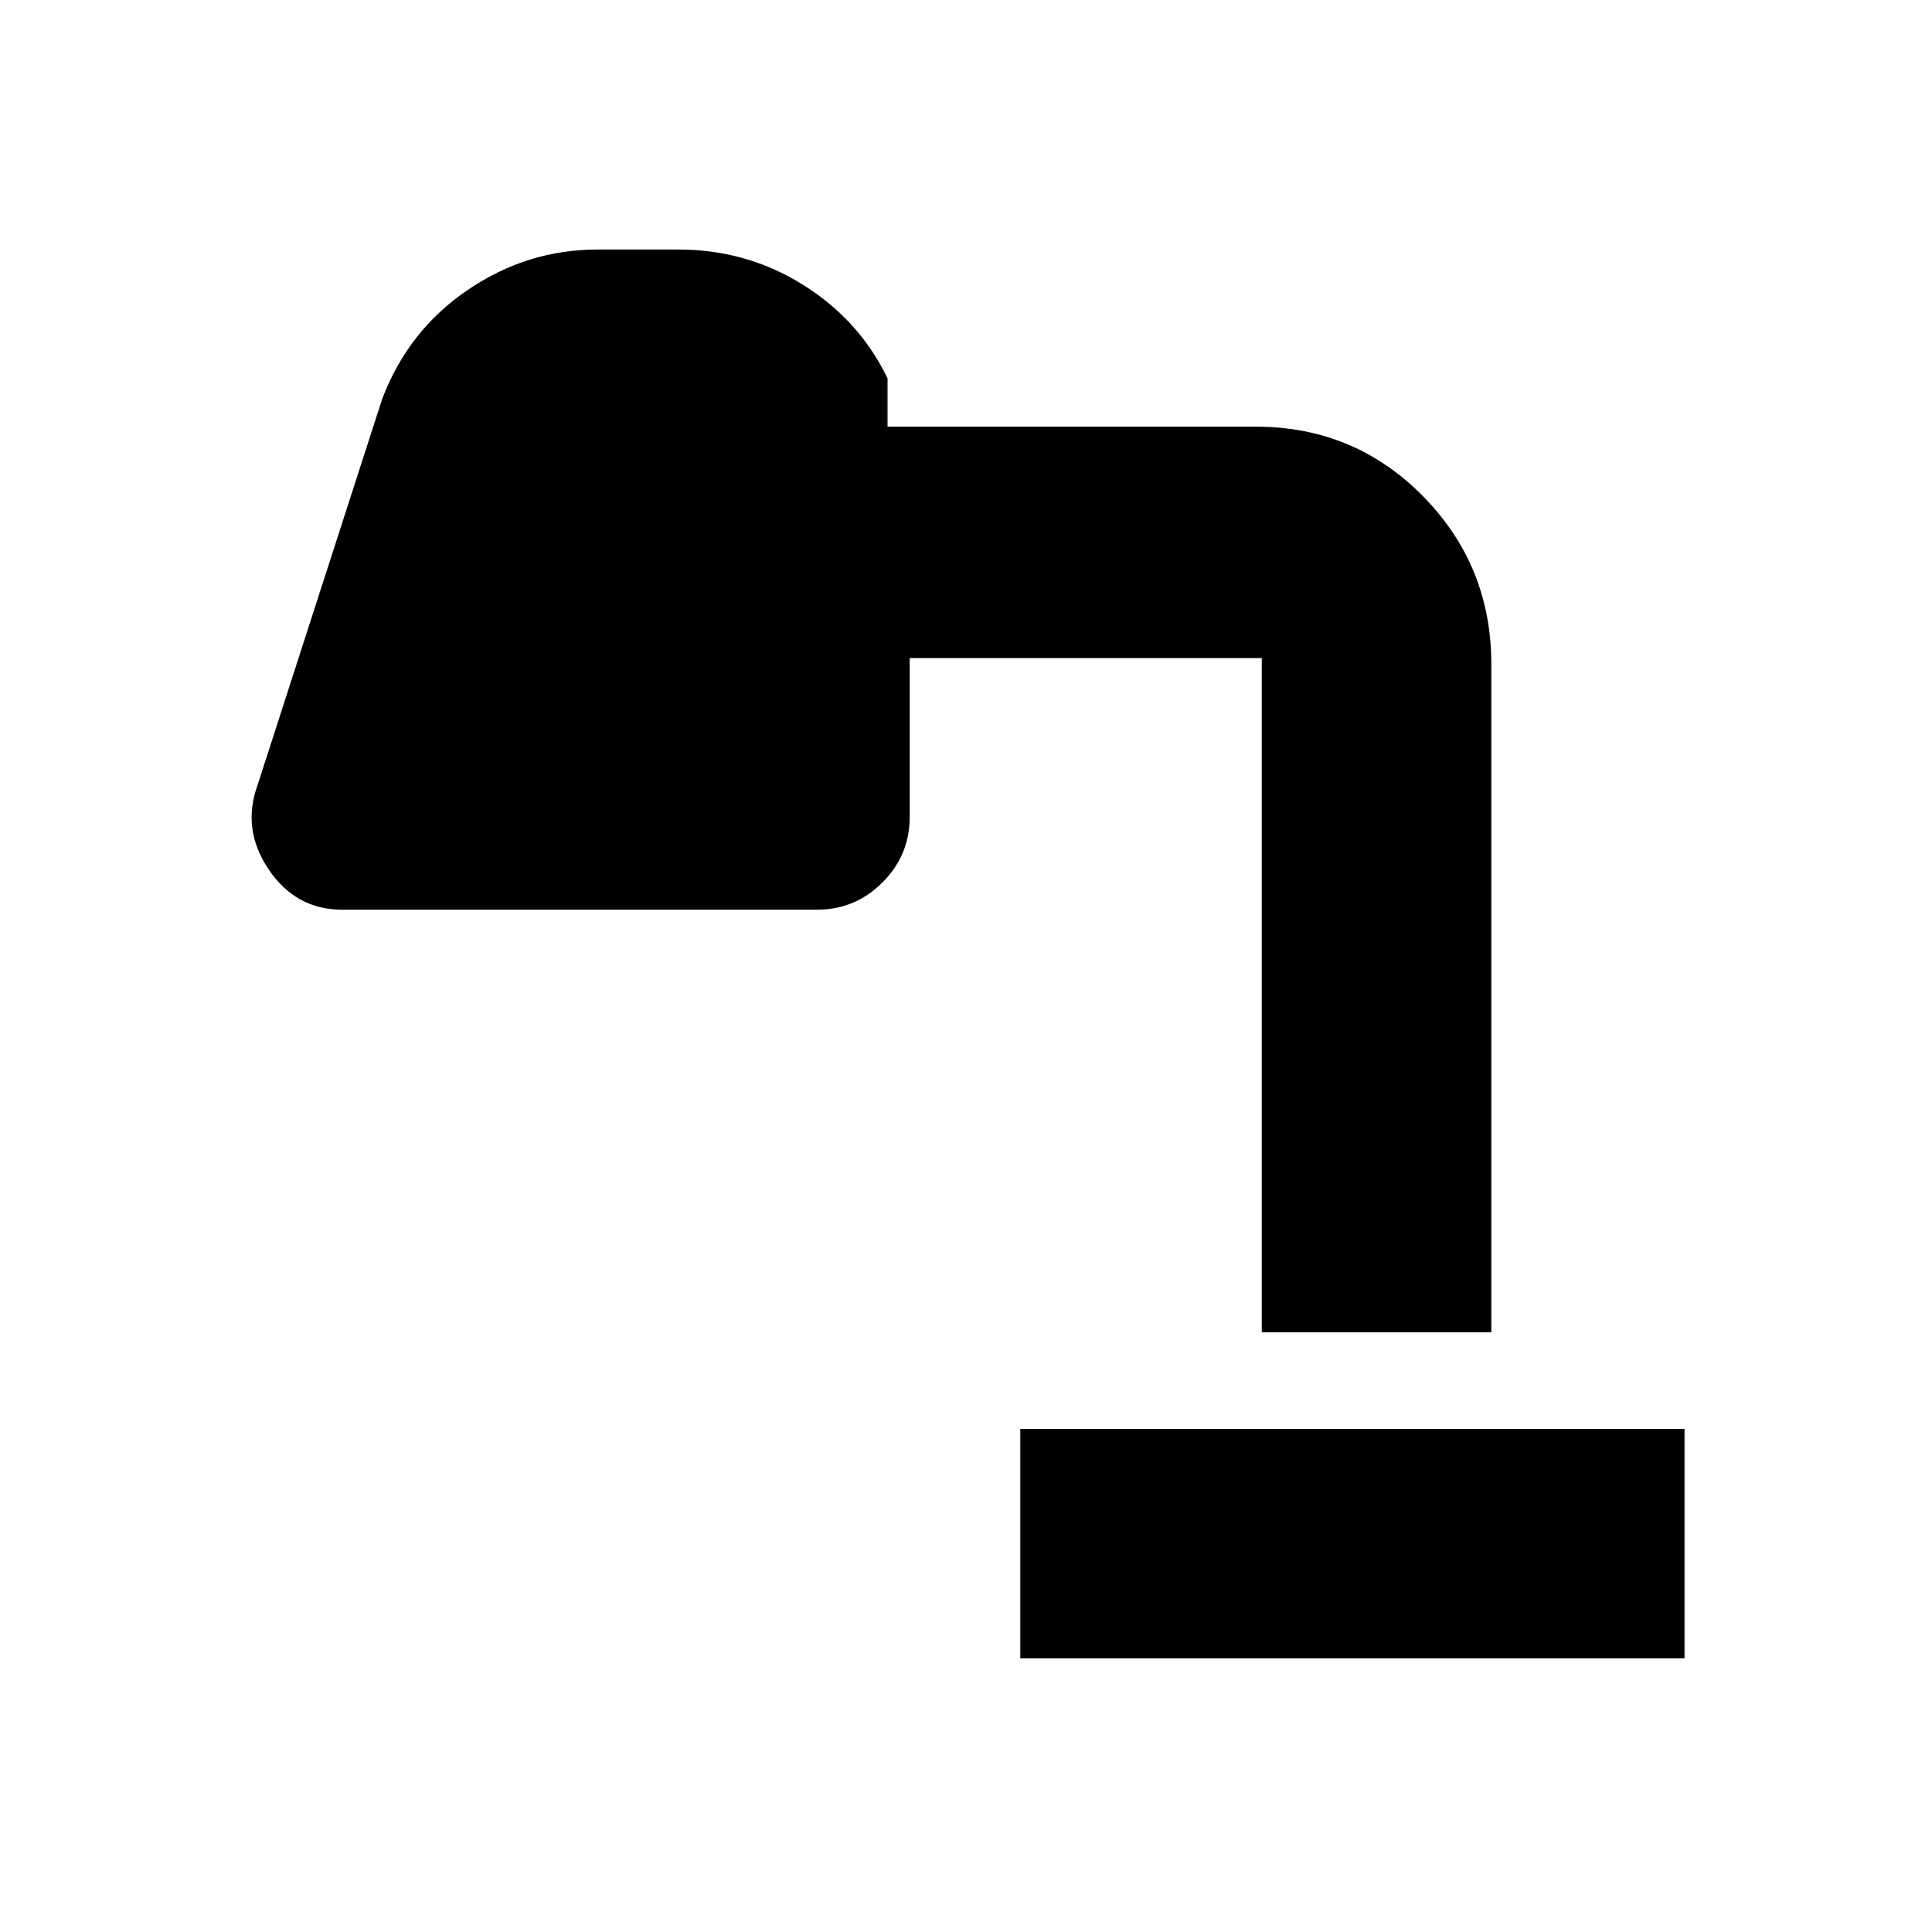 <svg xmlns="http://www.w3.org/2000/svg" height="20" width="20"><path d="M10.562 17.167v-2.375h6.876v2.375Zm2.5-3.375v-7.48q0 .209.146.355.146.145.354.145H9.417v1.646q0 .396-.282.677-.281.282-.677.282H3.542q-.48 0-.761-.417t-.114-.875l1.291-4q.271-.708.886-1.125.614-.417 1.344-.417h.833q.708 0 1.291.365.584.364.876.969v.5H13q1.021 0 1.729.718.709.719.709 1.74v6.917Z"/></svg>